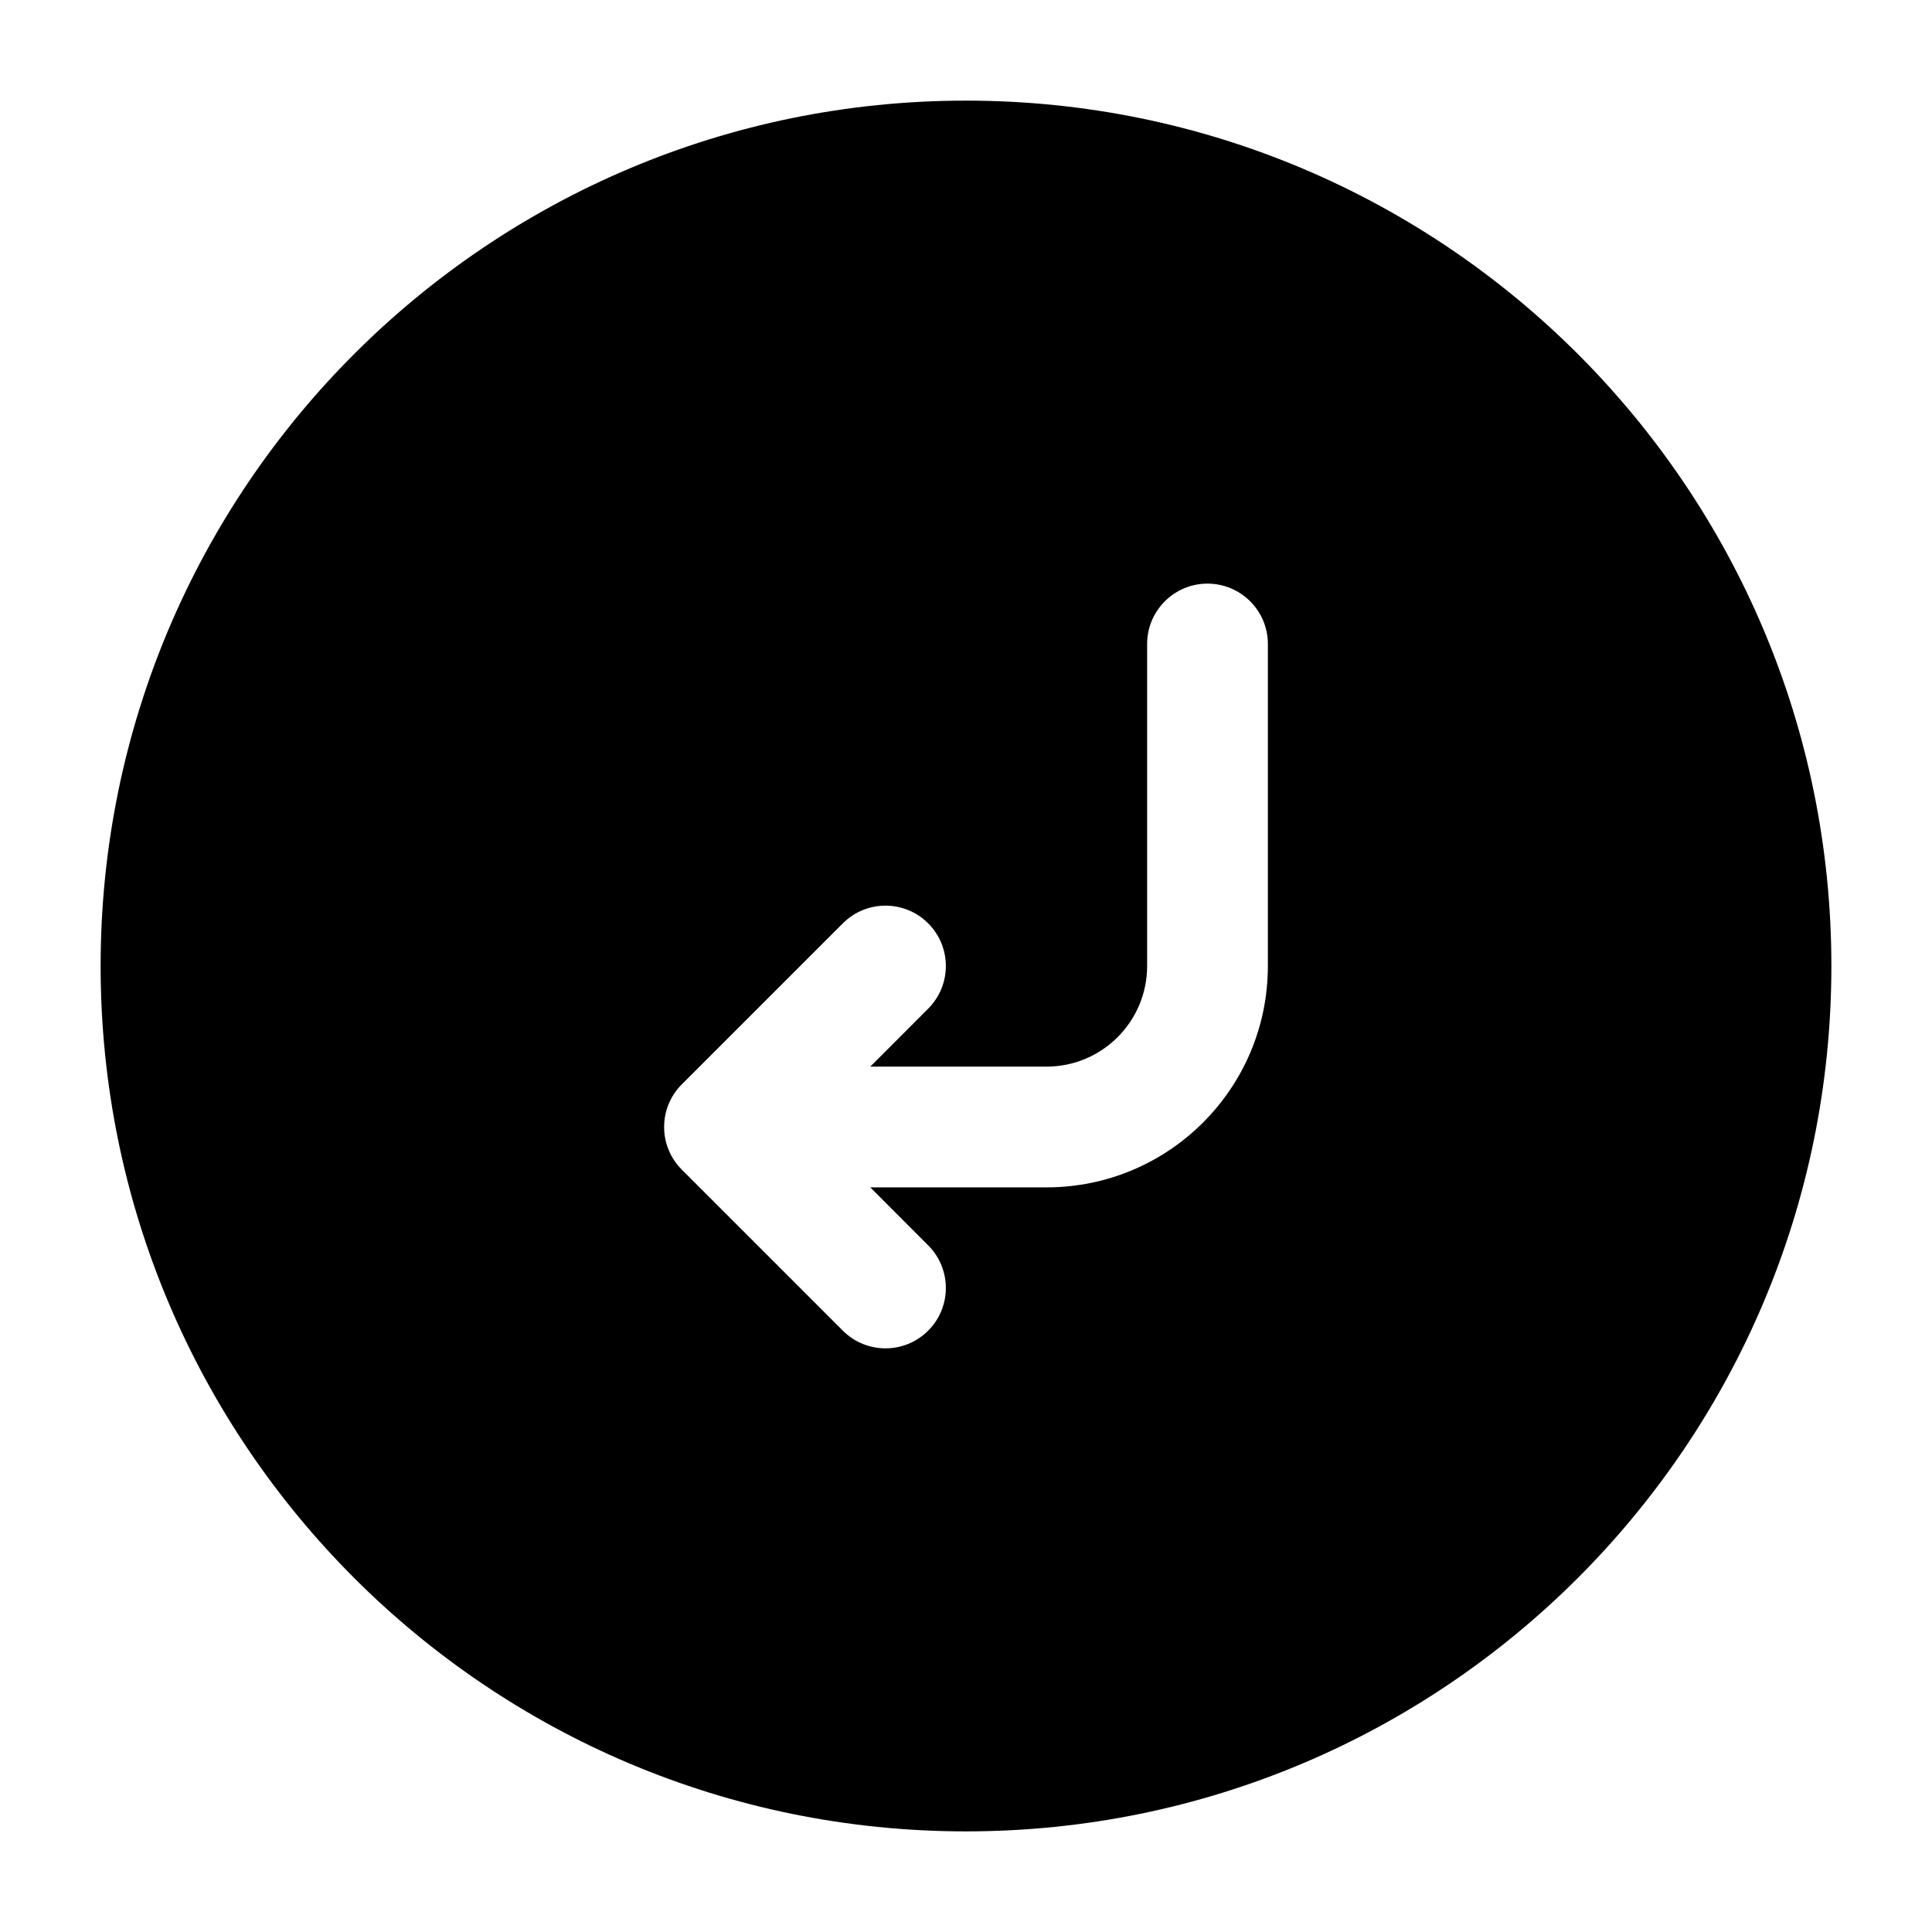 <svg width="24" height="24" viewBox="0 0 24 24" xmlns="http://www.w3.org/2000/svg">
    <path fill-rule="evenodd" clip-rule="evenodd" d="M12 1.25C6.063 1.25 1.25 6.063 1.25 12C1.25 17.937 6.063 22.75 12 22.75C17.937 22.75 22.75 17.937 22.75 12C22.75 6.063 17.937 1.25 12 1.25ZM15 7.25C15.414 7.25 15.75 7.586 15.75 8V12C15.75 13.519 14.519 14.75 13 14.75H10.811L11.53 15.47C11.823 15.763 11.823 16.237 11.53 16.53C11.237 16.823 10.763 16.823 10.47 16.53L8.47 14.53C8.398 14.458 8.344 14.376 8.307 14.287C8.27 14.199 8.25 14.102 8.25 14C8.25 13.898 8.27 13.801 8.307 13.713C8.344 13.624 8.398 13.541 8.47 13.47L10.47 11.47C10.763 11.177 11.237 11.177 11.53 11.47C11.823 11.763 11.823 12.237 11.53 12.53L10.811 13.25H13C13.69 13.25 14.25 12.69 14.25 12V8C14.25 7.586 14.586 7.25 15 7.25Z"/>
</svg>
